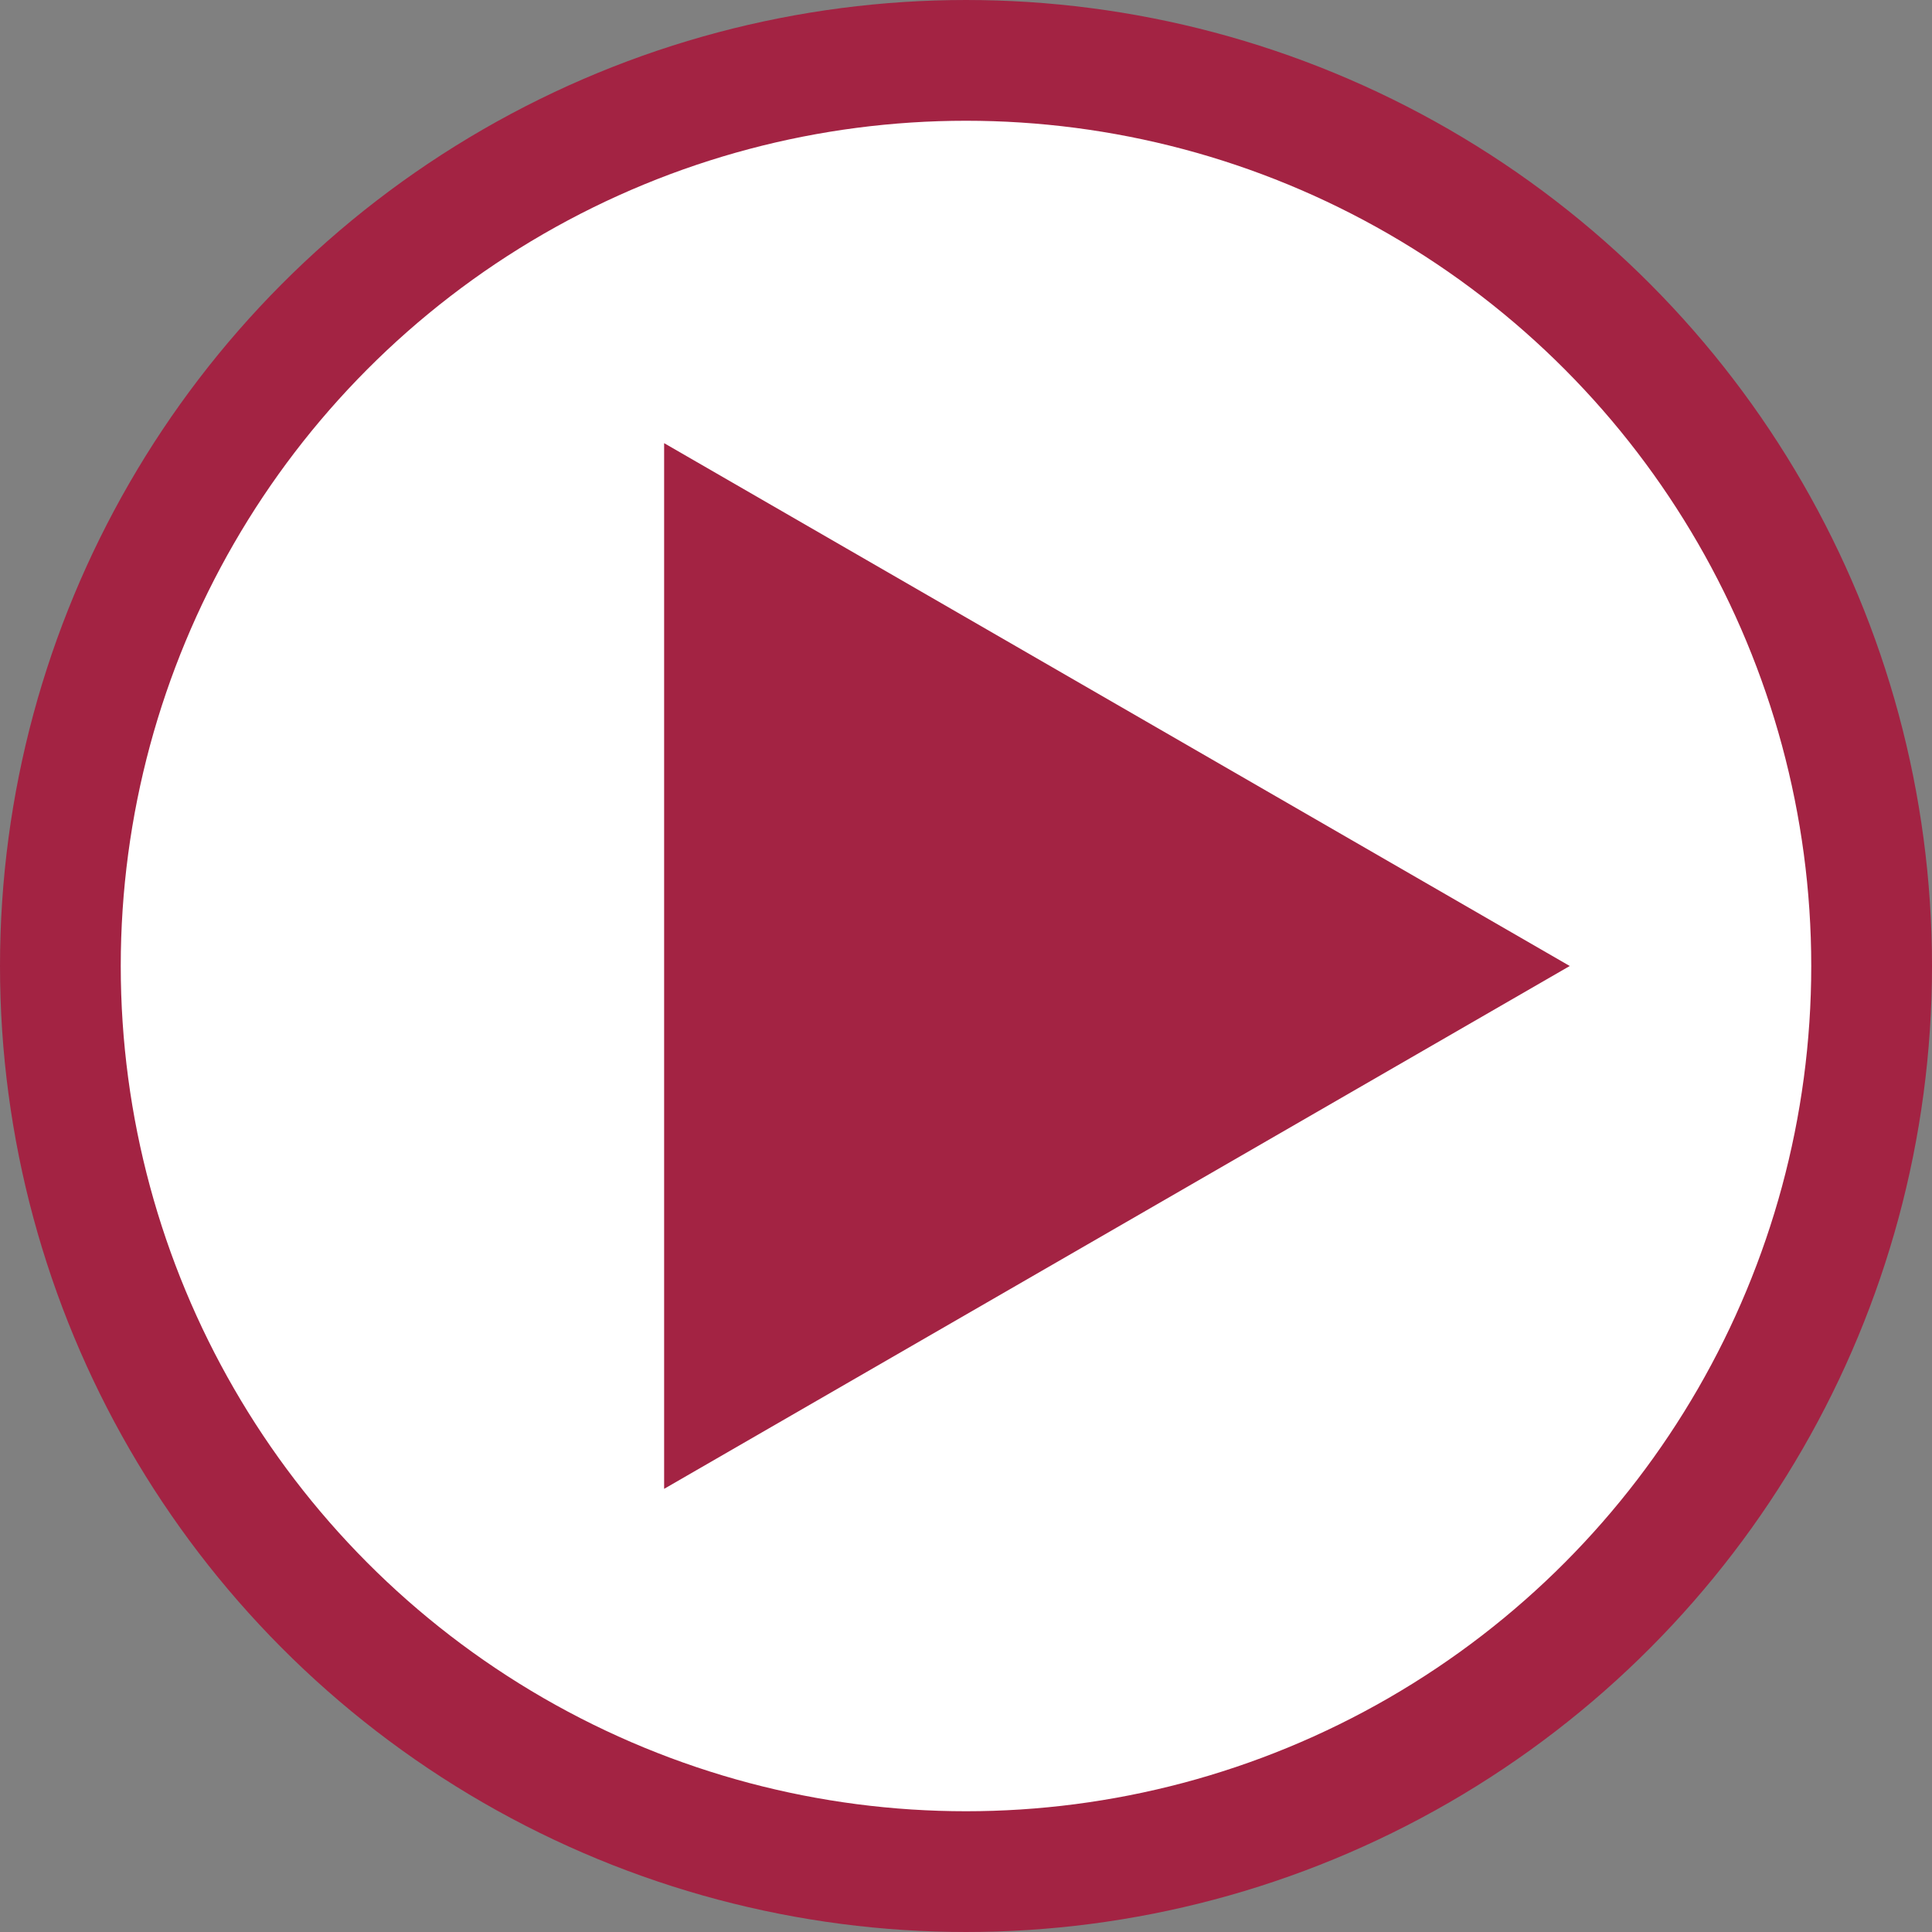 <svg width="16" height="16" viewBox="0 0 16 16" fill="none" xmlns="http://www.w3.org/2000/svg">
<rect x="0" y="0" width="16" height="16" fill="#808080" stroke="none"/>
<circle cx="8" cy="8" r="7.5" fill="white" stroke="#A32343"/>
<path d="M13 8L5.5 12.33L5.5 3.67L13 8Z" fill="#A32343"/>
</svg>
